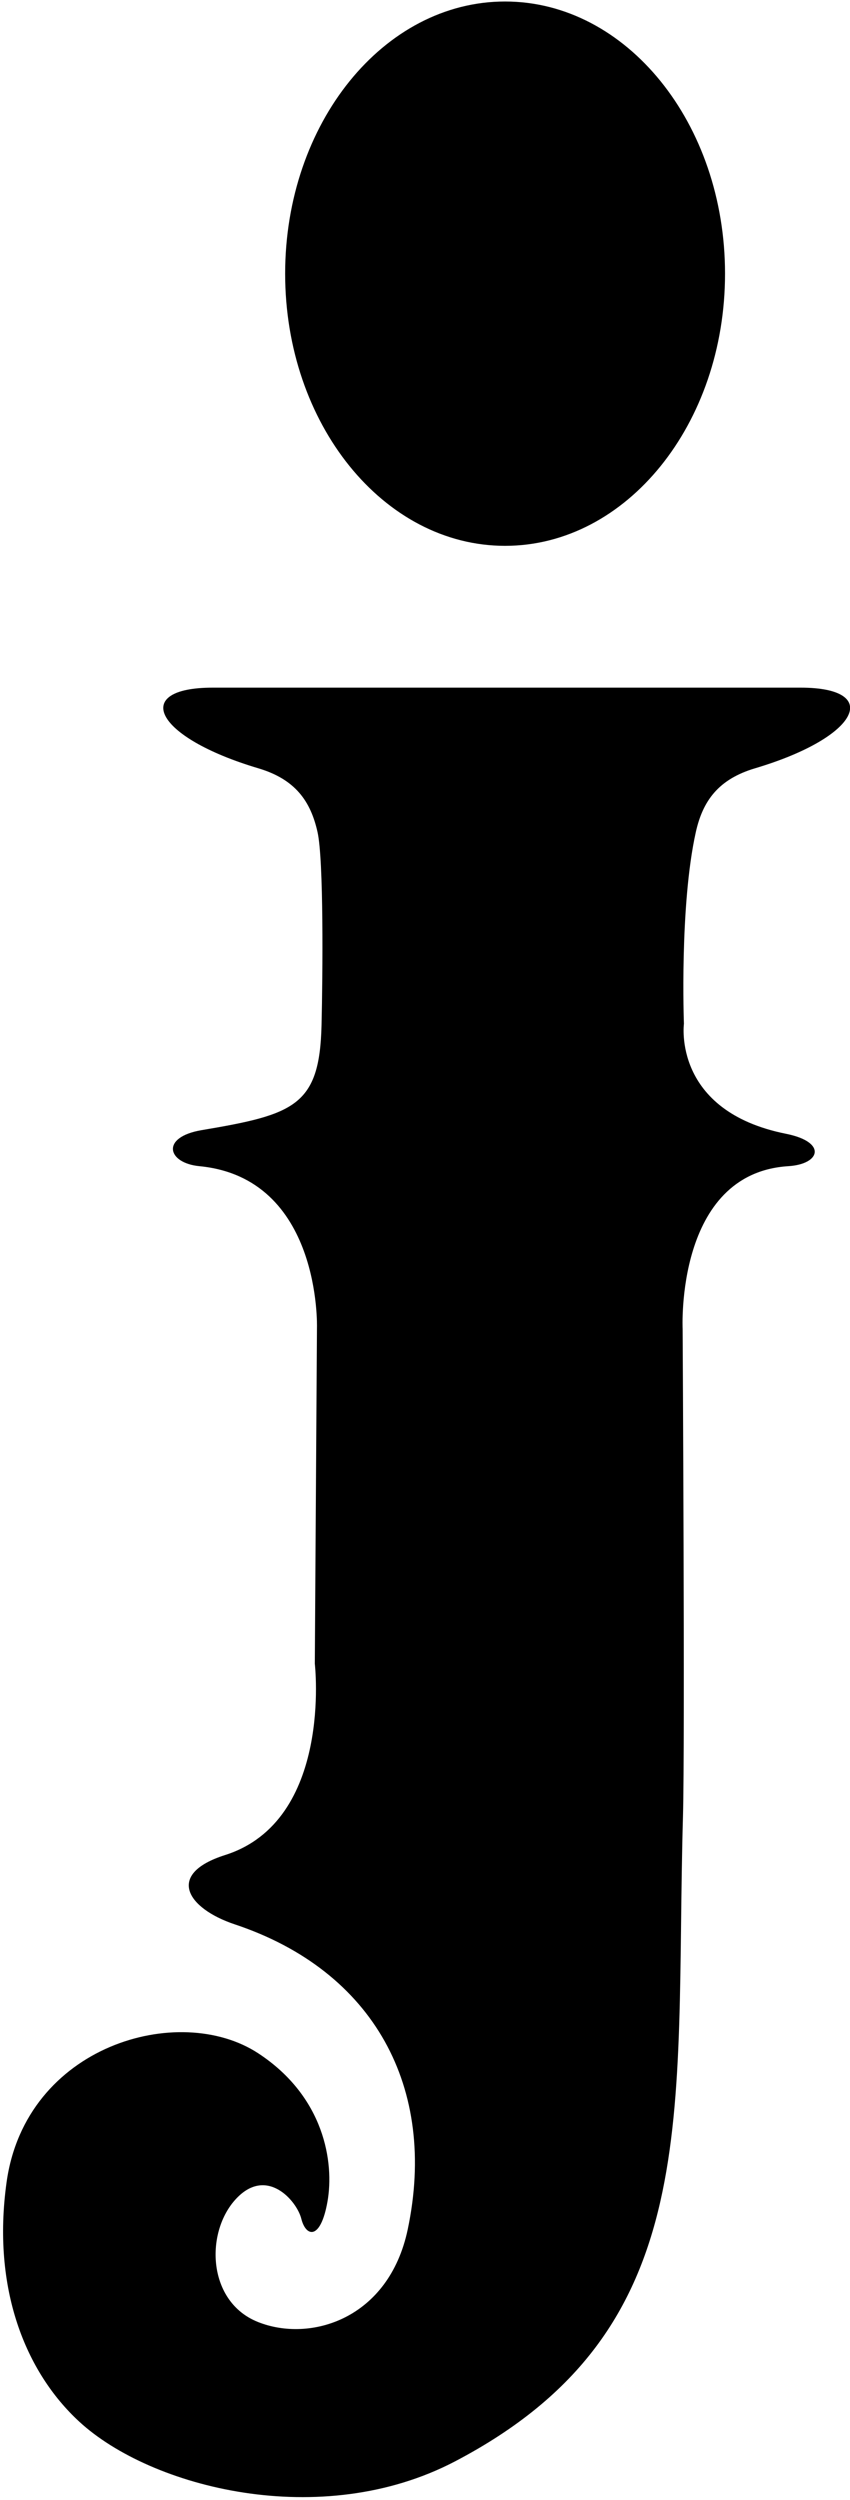 <?xml version="1.0" encoding="UTF-8"?>
<svg xmlns="http://www.w3.org/2000/svg" xmlns:xlink="http://www.w3.org/1999/xlink" width="232pt" height="682pt" viewBox="0 0 232 682" version="1.1">
<g id="surface1">
<path style=" stroke:none;fill-rule:nonzero;fill:rgb(0%,0%,0%);fill-opacity:1;" d="M 137.855 148.902 C 171.012 148.902 197.891 115.66 197.891 74.656 C 197.891 33.652 171.012 0.41 137.855 0.41 C 104.703 0.41 77.828 33.652 77.828 74.656 C 77.828 115.66 104.703 148.902 137.855 148.902 "/>
<path style=" stroke:none;fill-rule:nonzero;fill:rgb(0%,0%,0%);fill-opacity:1;" d="M 206.074 209.59 C 234.812 201.039 240.734 187.586 218.543 187.586 L 58.047 187.586 C 35.855 187.586 41.777 201.039 70.516 209.59 C 80.543 212.574 84.781 218.5 86.672 227.012 C 88.363 234.613 88.09 265.688 87.762 279.656 C 87.242 301.684 80.348 304.035 55.051 308.293 C 43.75 310.195 45.648 317.281 54.406 318.125 C 87.746 321.336 86.512 362.148 86.512 362.148 L 85.926 453.848 C 85.926 453.848 90.883 496.699 61.426 506.051 C 45.172 511.211 50.98 520.59 64.105 524.965 C 102.168 537.652 119.395 569.656 111.289 608.156 C 106.125 632.68 84.641 639.148 70.355 633.406 C 56.711 627.926 55.977 609.441 64.066 600.234 C 72.543 590.59 80.992 600.27 82.242 605.27 C 83.492 610.27 87.508 611.211 89.383 600.586 C 91.258 589.961 88.594 571.996 70.469 560.121 C 48.859 545.969 6.98 557.988 1.793 595.316 C -2.234 624.32 6.934 647.055 21.605 660.59 C 41.199 678.664 87.656 690.59 124.223 671.438 C 192.898 635.469 184.098 577.402 186.414 495.41 C 186.969 475.738 186.32 362.527 186.32 362.527 C 186.32 362.527 184.258 320.059 215.184 318.125 C 223.965 317.578 225.777 311.539 214.539 309.293 C 183.469 303.082 186.672 279.277 186.672 279.277 C 186.672 279.277 185.449 247.086 189.914 227.012 C 191.809 218.5 196.047 212.574 206.074 209.59 "/>
</g>
</svg>
